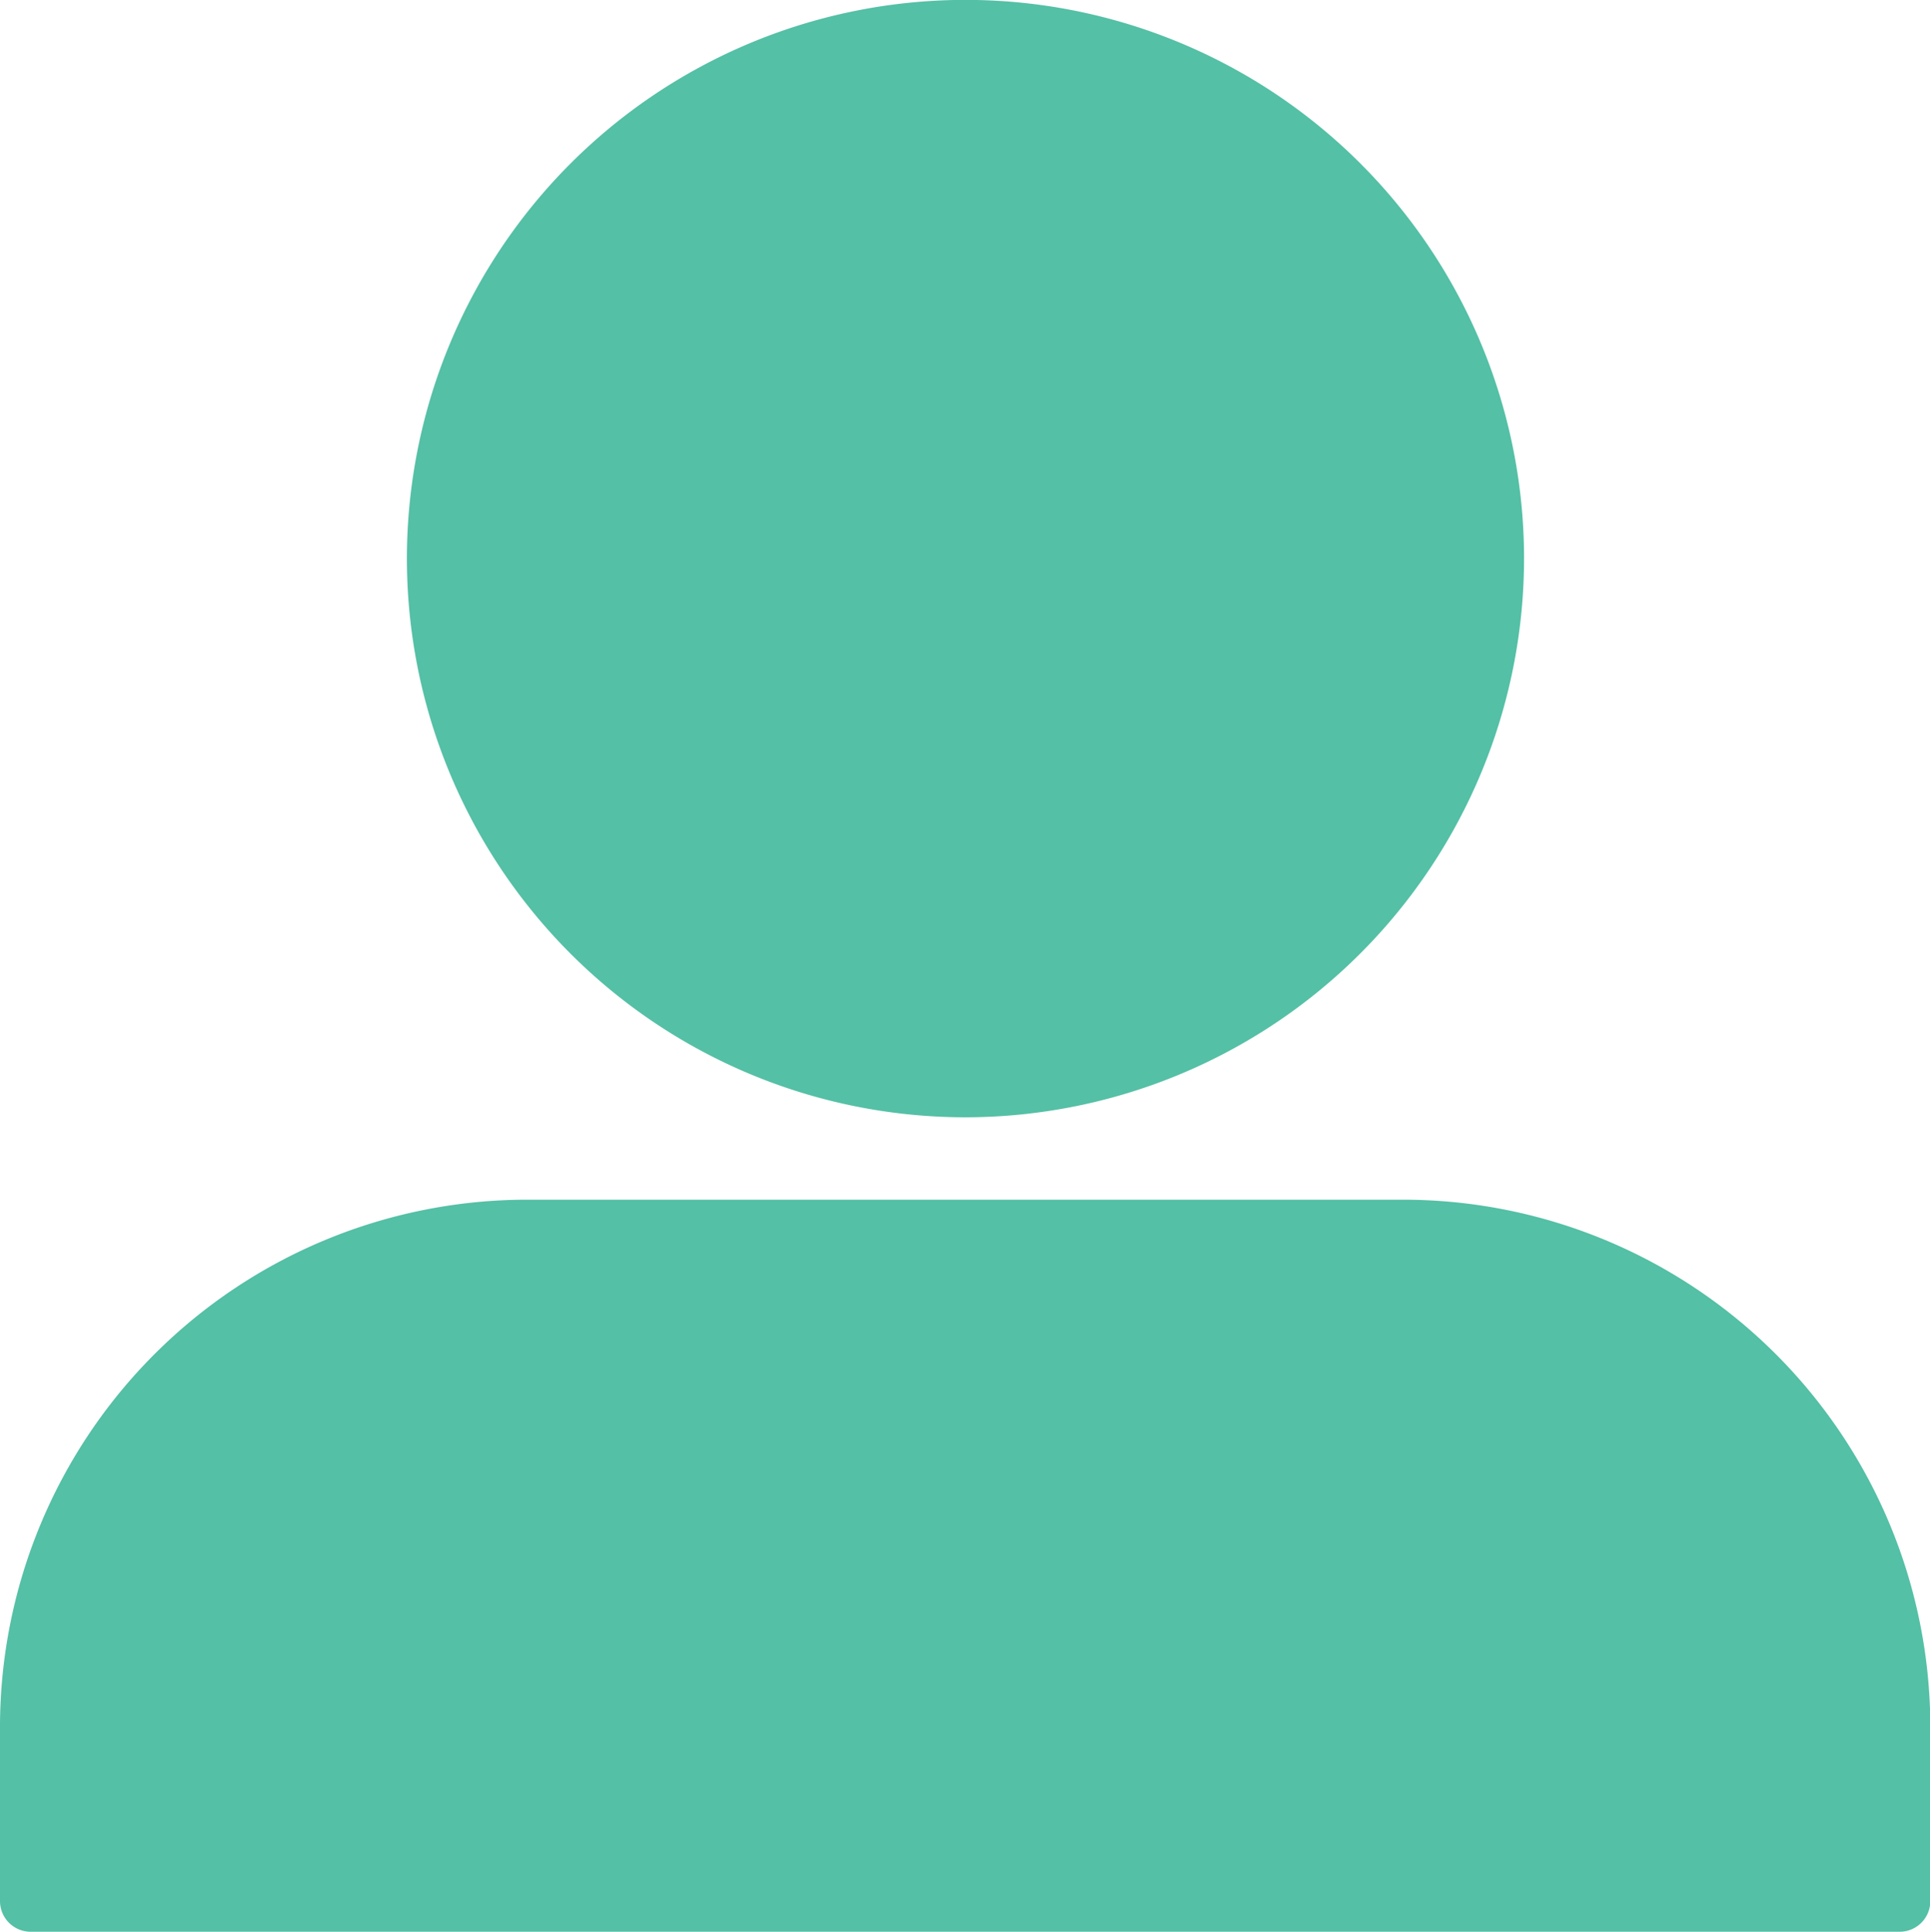<svg xmlns="http://www.w3.org/2000/svg" id="Layer_3" data-name="Layer 3" viewBox="0 0 178.05 178.17">
    <defs>
        <style>.cls-1{fill:#54c0a6;}</style>
    </defs>
    <path class="cls-1" d="M91,103.05a51.53,51.53,0,1,1,51.52-51.52A51.58,51.58,0,0,1,91,103.05Zm86.19,75.12H4.75a2.83,2.83,0,0,1-2.83-2.83v-16.1a48.65,48.65,0,0,1,48.59-48.59h80.87A48.65,48.65,0,0,1,180,159.24v16.1A2.83,2.83,0,0,1,177.14,178.17Z" transform="translate(-1.92)"/>
</svg>